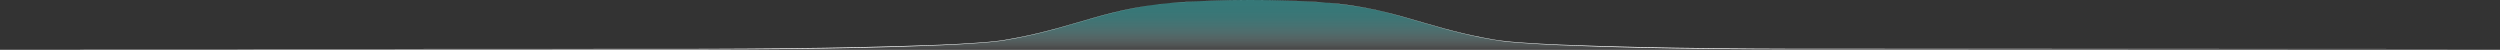<svg width="904" height="18" viewBox="0 0 904 18" fill="none" xmlns="http://www.w3.org/2000/svg">
<rect x="0" y="0" width="904" height="18" fill="#333333" stroke="none"/>
<path d="M452.033 0.002C456.756 0.002 461.479 0.085 466.201 0.252C470.921 0.412 475.64 0.647 480.349 1.012C485.059 1.377 489.738 2.052 494.382 2.937C499.027 3.822 503.606 4.997 508.15 6.282C512.695 7.567 517.209 8.947 521.768 10.192C526.328 11.437 530.907 12.562 535.541 13.457C536.696 13.707 537.866 13.882 539.041 14.097C540.216 14.312 541.361 14.527 542.54 14.662C543.72 14.797 544.885 14.937 546.04 15.052C547.195 15.167 548.395 15.247 549.569 15.347C554.279 15.687 558.993 15.932 563.712 16.132C601.462 17.597 639.252 17.682 677.031 17.632L903.714 17.722L677.031 17.817C639.252 17.847 601.457 17.957 563.702 16.317C558.983 16.107 554.264 15.852 549.554 15.502C548.38 15.402 547.2 15.332 546.025 15.202C544.85 15.072 543.67 14.982 542.5 14.802C541.331 14.622 540.166 14.437 539.001 14.227C537.836 14.017 536.671 13.832 535.501 13.582C530.862 12.677 526.273 11.532 521.718 10.282C517.164 9.032 512.65 7.642 508.105 6.347C503.561 5.052 498.992 3.847 494.357 2.977C489.723 2.107 485.033 1.477 480.359 1.027C475.685 0.577 470.936 0.407 466.216 0.232C461.497 0.057 456.758 0.007 452.033 0.002Z" fill="white"/>
<path d="M451.972 0.002C447.243 0.002 442.519 0.094 437.799 0.277C433.075 0.452 428.356 0.697 423.646 1.072C418.937 1.447 414.258 2.132 409.618 3.027C404.979 3.922 400.4 5.107 395.855 6.402C391.311 7.697 386.797 9.087 382.237 10.337C377.678 11.587 373.088 12.727 368.449 13.637C367.294 13.887 366.124 14.067 364.95 14.282C363.775 14.497 362.625 14.717 361.45 14.852C359.1 15.177 356.746 15.352 354.391 15.547C349.677 15.902 344.957 16.157 340.233 16.362C302.458 17.982 264.639 17.862 226.844 17.862L0.031 17.767L226.844 17.677C264.644 17.707 302.453 17.617 340.223 16.177C344.942 15.982 349.662 15.737 354.376 15.392C356.731 15.217 359.085 15.027 361.42 14.717C362.595 14.577 363.755 14.357 364.92 14.152C366.084 13.947 367.249 13.757 368.419 13.512C373.058 12.617 377.648 11.482 382.207 10.247C386.767 9.012 391.281 7.622 395.83 6.332C400.38 5.042 404.959 3.867 409.603 2.987C414.248 2.107 418.942 1.487 423.646 1.062C428.351 0.637 433.08 0.457 437.804 0.297C442.529 0.137 447.243 0.002 451.972 0.002Z" fill="white"/>
<path opacity="0.5" fill-rule="evenodd" clip-rule="evenodd" d="M151.08 17.747H251.951C305.343 17.747 351.542 16.432 362.77 14.582C389.986 10.107 399.765 2.287 428.661 0.687C436.85 0.232 444.409 0.002 451.973 0.002H452.033C459.596 0.002 467.155 0.232 475.344 0.687C504.235 2.287 514.019 10.107 541.235 14.582C552.463 16.432 598.662 17.747 652.054 17.747H752.925" fill="url(#paint0_linear_296_736)"/>
<defs>
<linearGradient id="paint0_linear_296_736" x1="452.003" y1="17.747" x2="452.003" y2="0.002" gradientUnits="userSpaceOnUse">
<stop stop-color="white" stop-opacity="0.2"/>
<stop offset="0.05" stop-color="#E9F8F8" stop-opacity="0.29"/>
<stop offset="0.18" stop-color="#B3E5E5" stop-opacity="0.51"/>
<stop offset="0.32" stop-color="#86D6D6" stop-opacity="0.69"/>
<stop offset="0.47" stop-color="#63CBCB" stop-opacity="0.82"/>
<stop offset="0.62" stop-color="#4AC2C2" stop-opacity="0.92"/>
<stop offset="0.79" stop-color="#3CBEBE" stop-opacity="0.98"/>
<stop offset="1" stop-color="#37BCBC"/>
</linearGradient>
</defs>
</svg>
